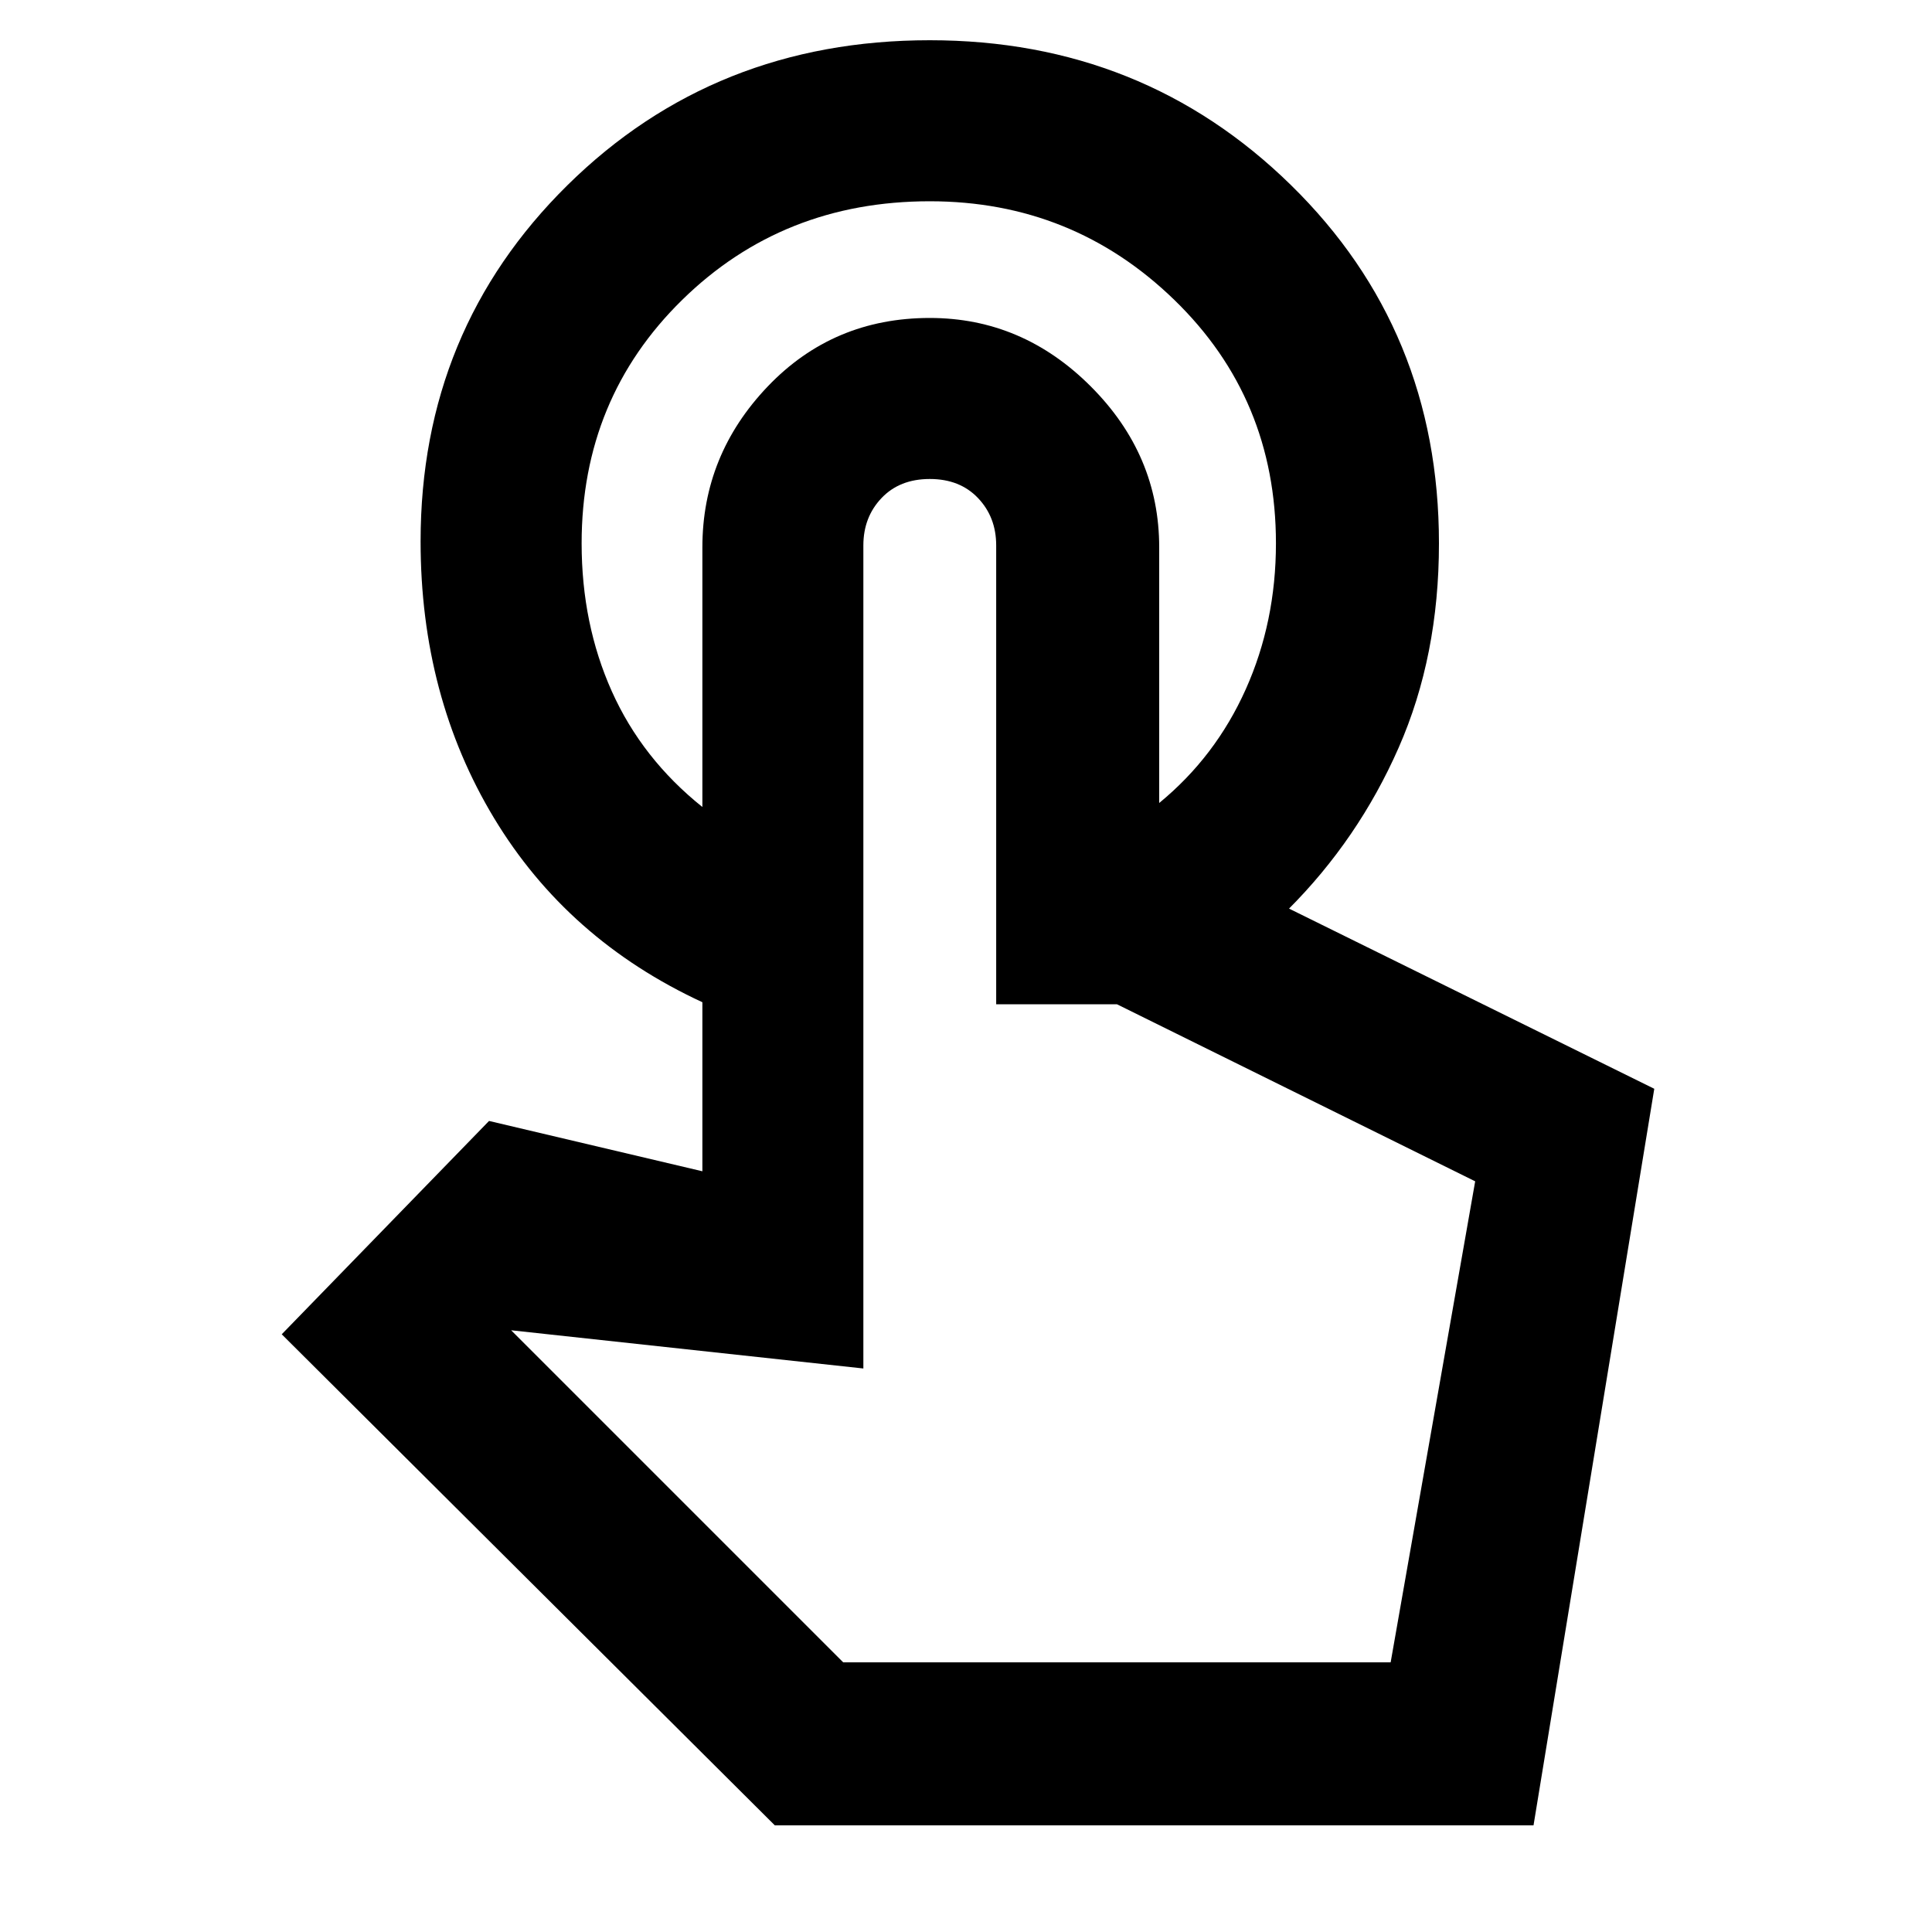 <svg xmlns="http://www.w3.org/2000/svg" height="40" width="40"><path d="M19.25.833q4.417 0 7.479 3 3.063 3 3.063 7.417 0 2.333-.834 4.229-.833 1.896-2.291 3.354H24v-2.208q1.167-.958 1.792-2.354.625-1.396.625-3.021 0-3-2.105-5.042-2.104-2.041-5.062-2.041-3.042 0-5.125 2.041-2.083 2.042-2.083 5.042 0 1.667.625 3.063.625 1.395 1.875 2.395v4.042q-2.792-1.292-4.313-3.812-1.521-2.521-1.521-5.73 0-4.375 3.042-7.375t7.5-3Zm-3.208 36.959L5.833 27.625l4.292-4.417 4.417 1.042V11.333q0-1.916 1.354-3.333 1.354-1.417 3.354-1.417 1.917 0 3.333 1.417Q24 9.417 24 11.333v6.625h.958l9.292 4.584-2.5 15.25Zm1.416-3.375h11.334l1.75-9.959-7.417-3.666h-2.5v-9.5q0-.584-.375-.979-.375-.396-1-.396t-1 .396q-.375.395-.375.979v17.041l-7.292-.791Zm0 0h11.334Z"/></svg>